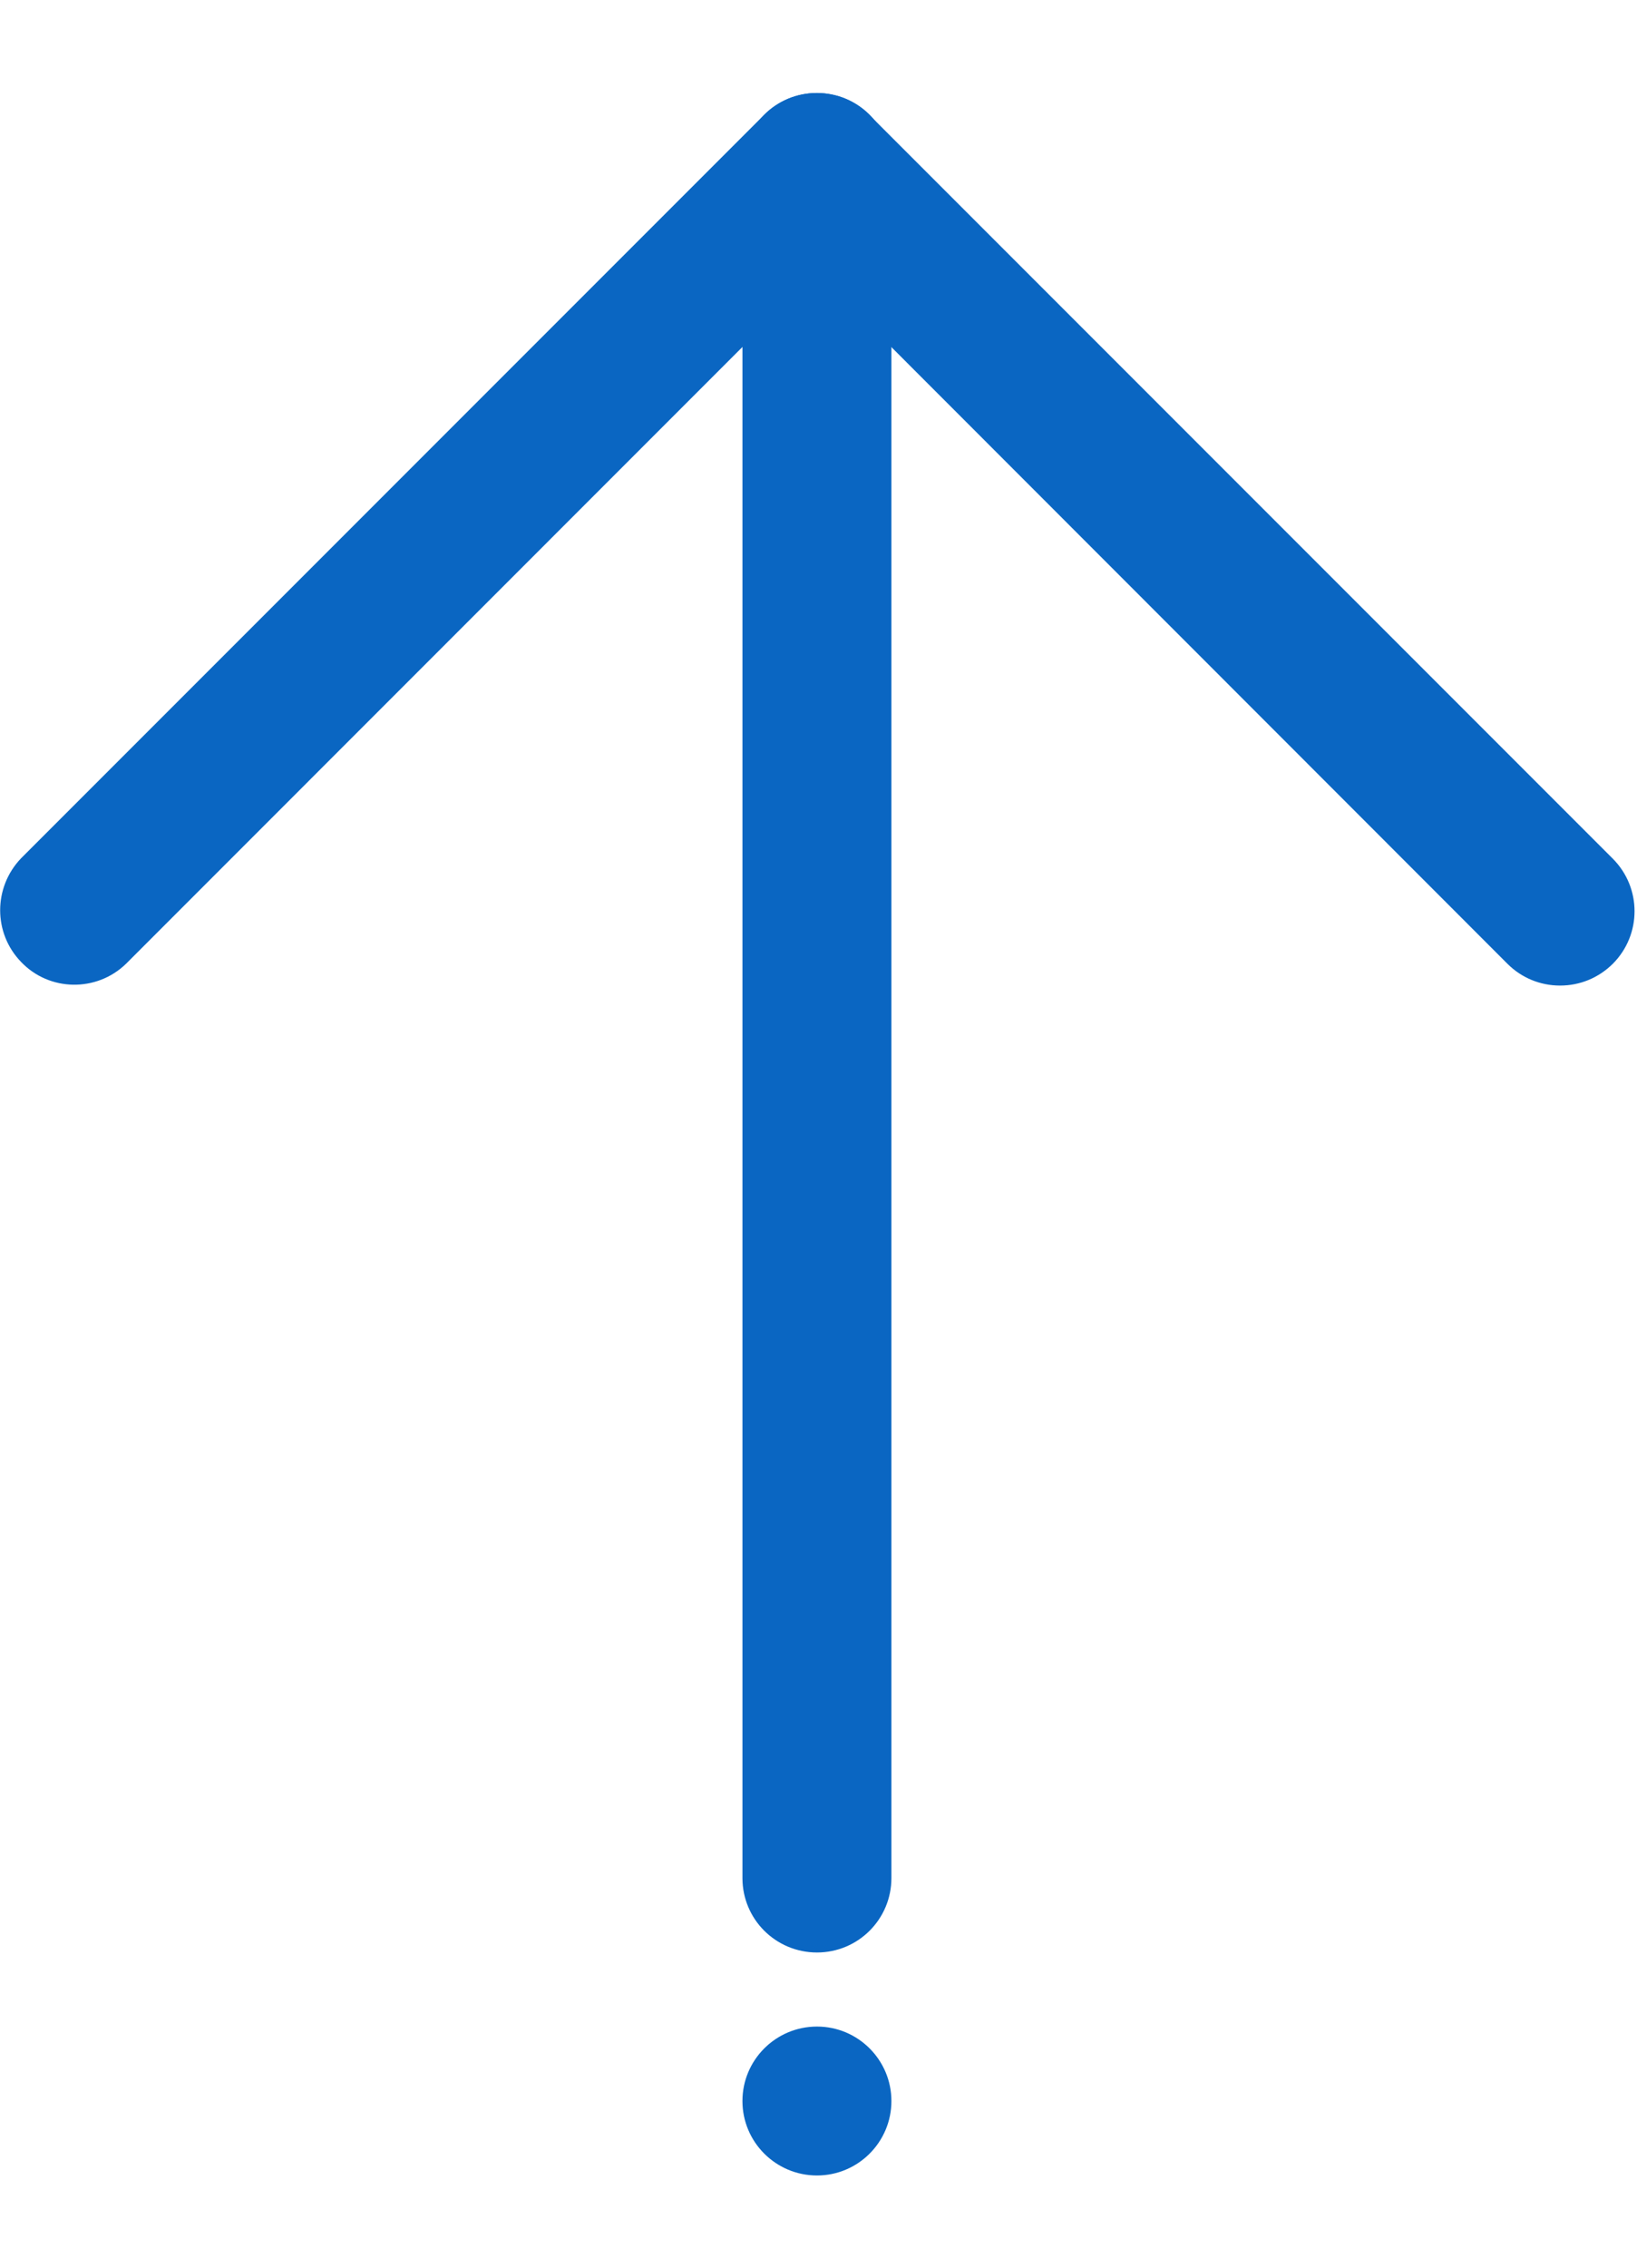 <svg width="13" height="18" viewBox="0 0 13 18" fill="none" xmlns="http://www.w3.org/2000/svg">
<g clip-path="url(#clip0_920_79140)">
<path d="M12.389 7.823C12.232 7.823 12.083 7.762 11.971 7.65L6.487 2.163L1.001 7.65C0.767 7.877 0.391 7.871 0.167 7.635C-0.054 7.407 -0.054 7.044 0.167 6.813L6.069 0.911C6.299 0.681 6.672 0.681 6.903 0.911L12.808 6.816C13.038 7.047 13.038 7.419 12.808 7.65C12.695 7.762 12.547 7.823 12.389 7.823Z" fill="#0A66C2"/>
<path d="M6.488 15.498C6.16 15.498 5.896 15.234 5.896 14.907V1.329C5.896 1.002 6.16 0.738 6.488 0.738C6.815 0.738 7.079 1.002 7.079 1.329V14.907C7.079 15.234 6.815 15.498 6.488 15.498Z" fill="#0A66C2"/>
<path d="M6.488 17.268C6.814 17.268 7.079 17.003 7.079 16.677C7.079 16.351 6.814 16.086 6.488 16.086C6.161 16.086 5.896 16.351 5.896 16.677C5.896 17.003 6.161 17.268 6.488 17.268Z" fill="#0A66C2"/>
</g>
<defs>
<clipPath id="clip0_920_79140">
<rect width="12.98" height="16.53" fill="white" transform="translate(0 0.738)"/>
</clipPath>
</defs>
</svg>
